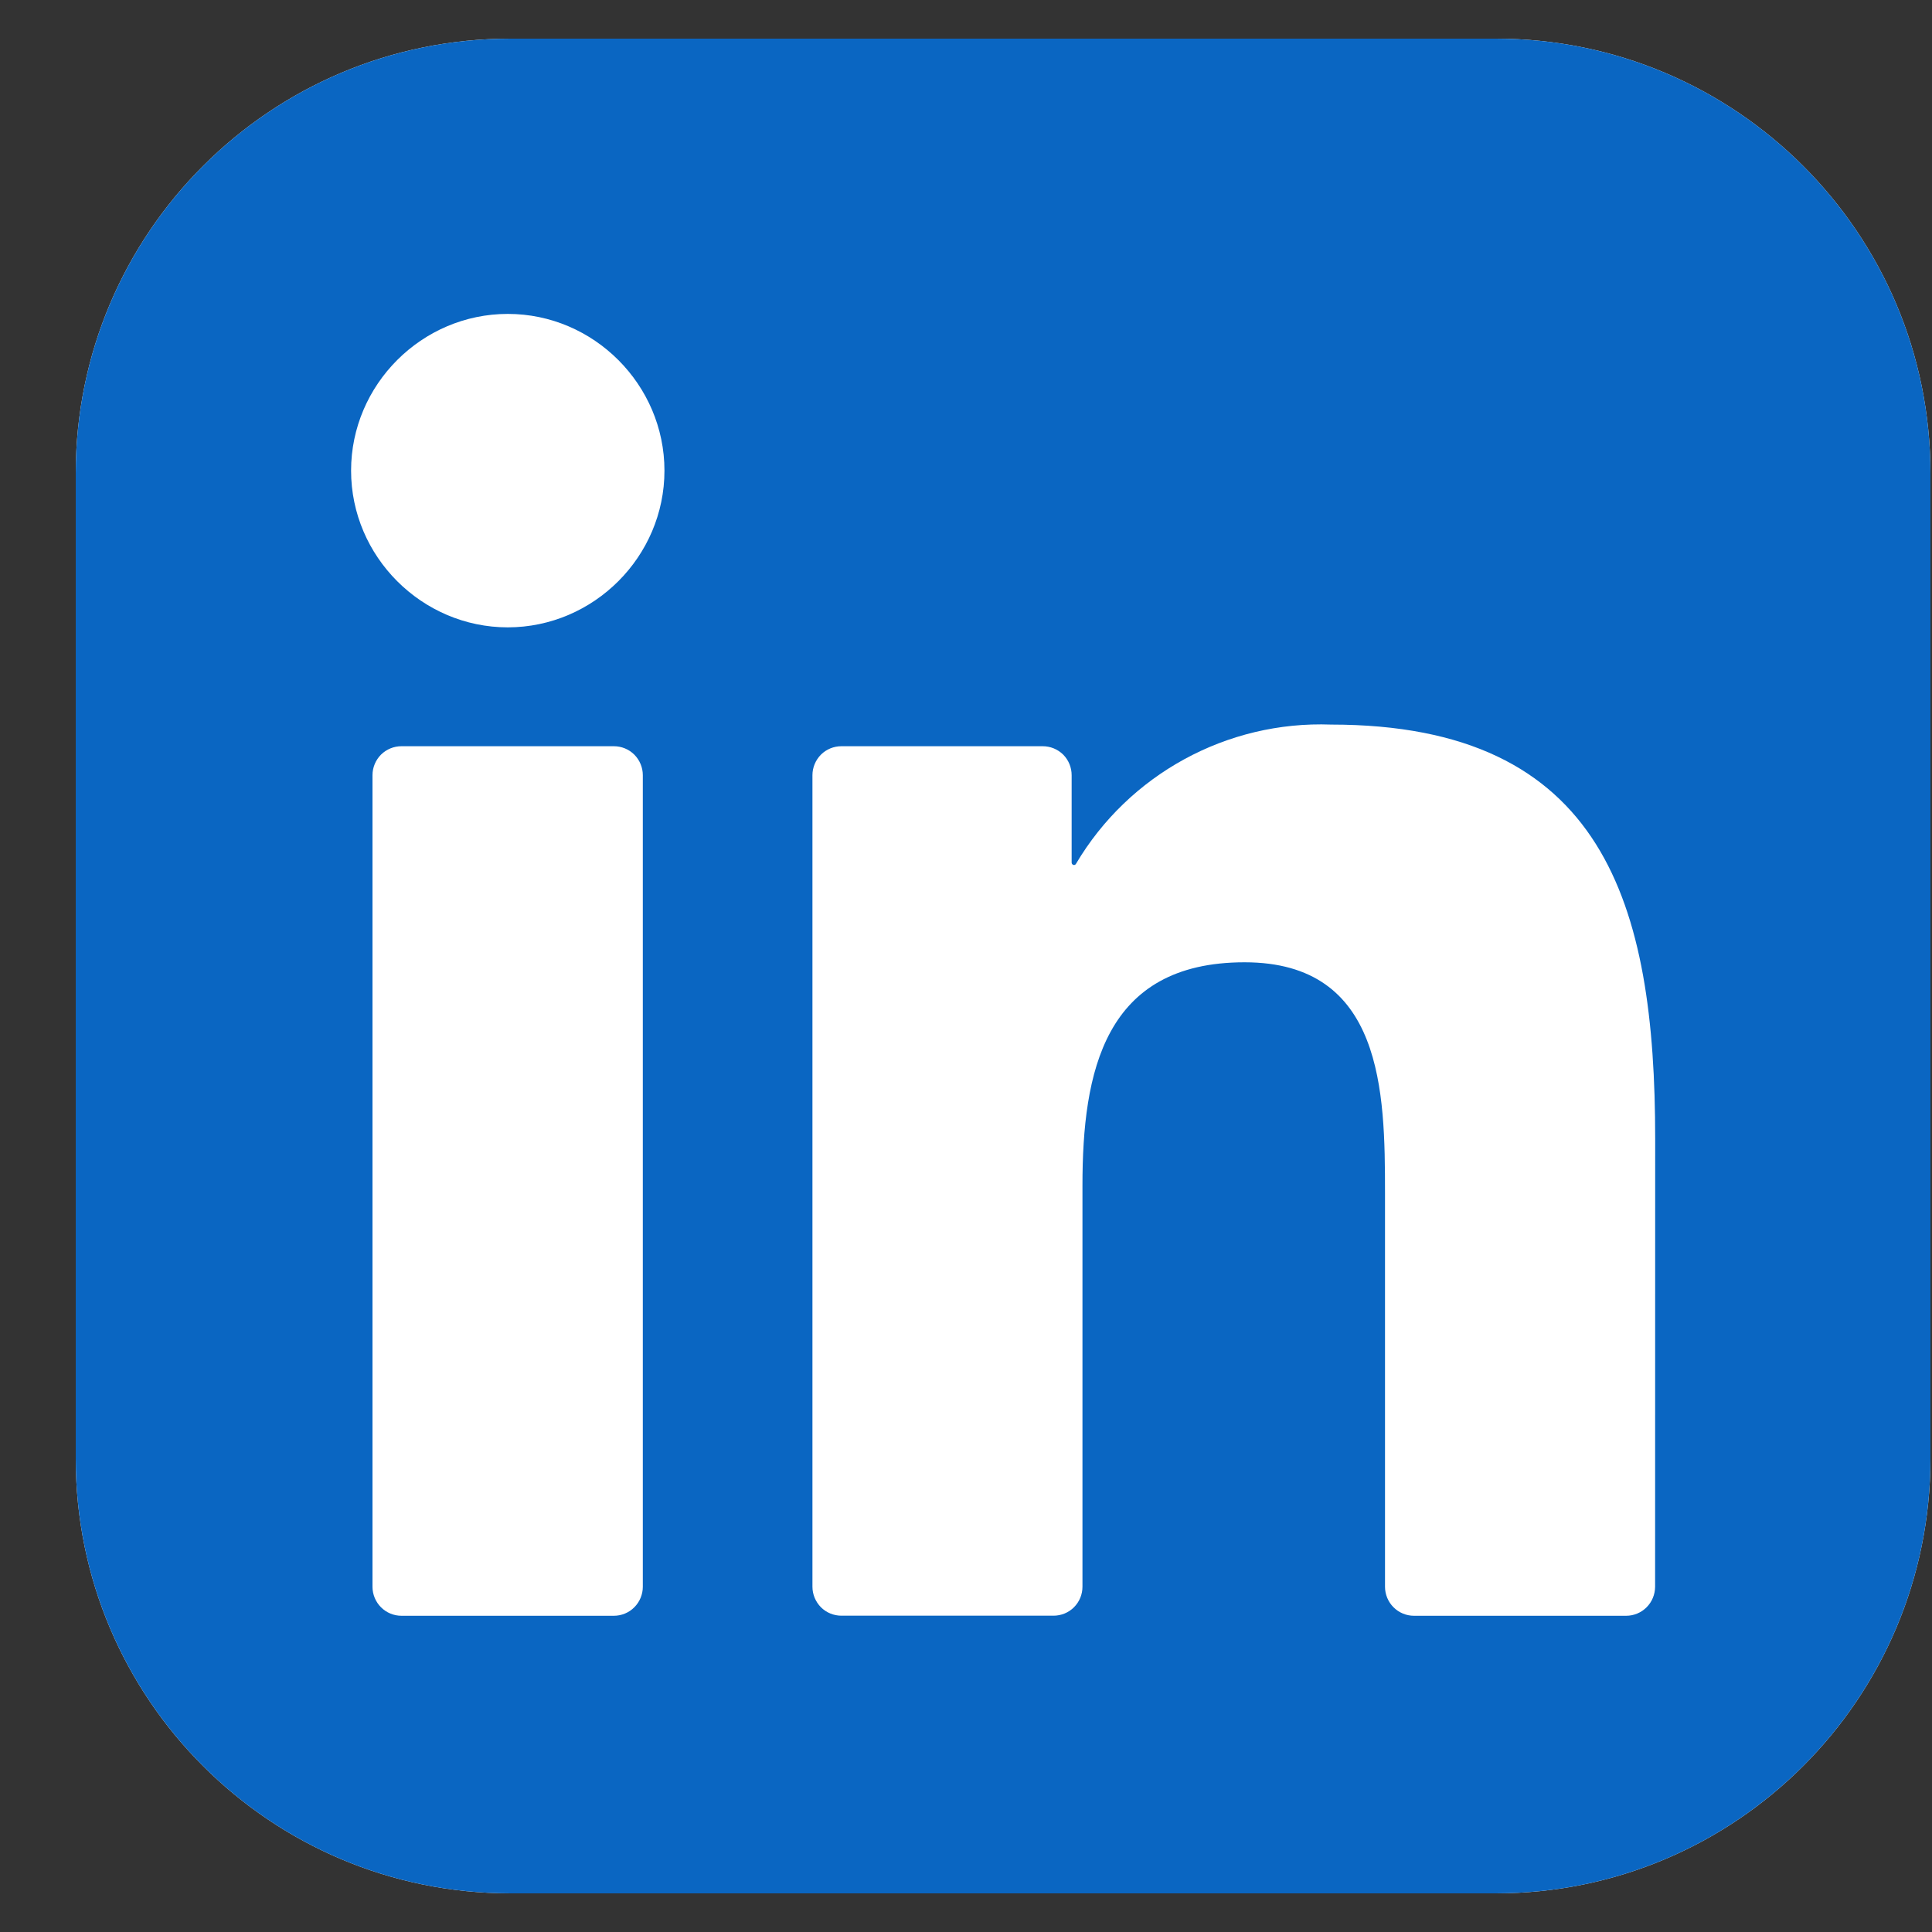 <svg width="25" height="25" viewBox="0 0 25 25" fill="none" xmlns="http://www.w3.org/2000/svg">
<rect x="0" y="0" width="25" height="25" fill="#333333" stroke="none"/>
<g clip-path="url(#clip0_252_3531)">
<path d="M19.355 0.5H6.605C3.499 0.5 0.98 3.018 0.98 6.125V18.875C0.98 21.982 3.499 24.5 6.605 24.5H19.355C22.462 24.5 24.98 21.982 24.98 18.875V6.125C24.98 3.018 22.462 0.5 19.355 0.5Z" fill="white"/>
<path d="M19.355 0.5H6.605C3.499 0.5 0.98 3.018 0.98 6.125V18.875C0.98 21.982 3.499 24.5 6.605 24.5H19.355C22.462 24.5 24.98 21.982 24.98 18.875V6.125C24.98 3.018 22.462 0.5 19.355 0.5Z" fill="#0A66C2"/>
<path d="M18.297 20.908H21.042C21.141 20.908 21.236 20.869 21.307 20.798C21.377 20.728 21.416 20.633 21.417 20.533L21.418 14.735C21.418 11.705 20.765 9.376 17.224 9.376C15.878 9.326 14.608 10.02 13.923 11.178C13.92 11.184 13.915 11.188 13.909 11.191C13.902 11.193 13.896 11.194 13.889 11.192C13.883 11.19 13.878 11.187 13.874 11.181C13.87 11.176 13.867 11.17 13.867 11.163V10.031C13.867 9.931 13.828 9.836 13.758 9.765C13.687 9.695 13.592 9.656 13.492 9.656H10.888C10.789 9.656 10.693 9.695 10.623 9.765C10.553 9.836 10.513 9.931 10.513 10.031V20.532C10.513 20.632 10.553 20.727 10.623 20.798C10.693 20.868 10.789 20.907 10.888 20.907H13.632C13.732 20.907 13.827 20.868 13.897 20.798C13.968 20.727 14.007 20.632 14.007 20.532V15.341C14.007 13.873 14.286 12.452 16.105 12.452C17.899 12.452 17.922 14.132 17.922 15.436V20.533C17.922 20.632 17.962 20.728 18.032 20.798C18.103 20.869 18.198 20.908 18.297 20.908ZM4.543 6.09C4.543 7.202 5.459 8.118 6.571 8.118C7.683 8.117 8.598 7.202 8.598 6.09C8.598 4.978 7.683 4.062 6.571 4.062C5.458 4.062 4.543 4.978 4.543 6.09ZM5.195 20.908H7.943C8.042 20.908 8.138 20.869 8.208 20.798C8.278 20.728 8.318 20.632 8.318 20.533V10.031C8.318 9.931 8.278 9.836 8.208 9.765C8.138 9.695 8.042 9.656 7.943 9.656H5.195C5.096 9.656 5.001 9.695 4.93 9.765C4.86 9.836 4.82 9.931 4.82 10.031V20.533C4.82 20.632 4.86 20.728 4.93 20.798C5.001 20.869 5.096 20.908 5.195 20.908Z" fill="white"/>
</g>
<defs>
<clipPath id="clip0_252_3531">
<rect width="24" height="24" fill="white" transform="translate(0.98 0.5)"/>
</clipPath>
</defs>
</svg>
